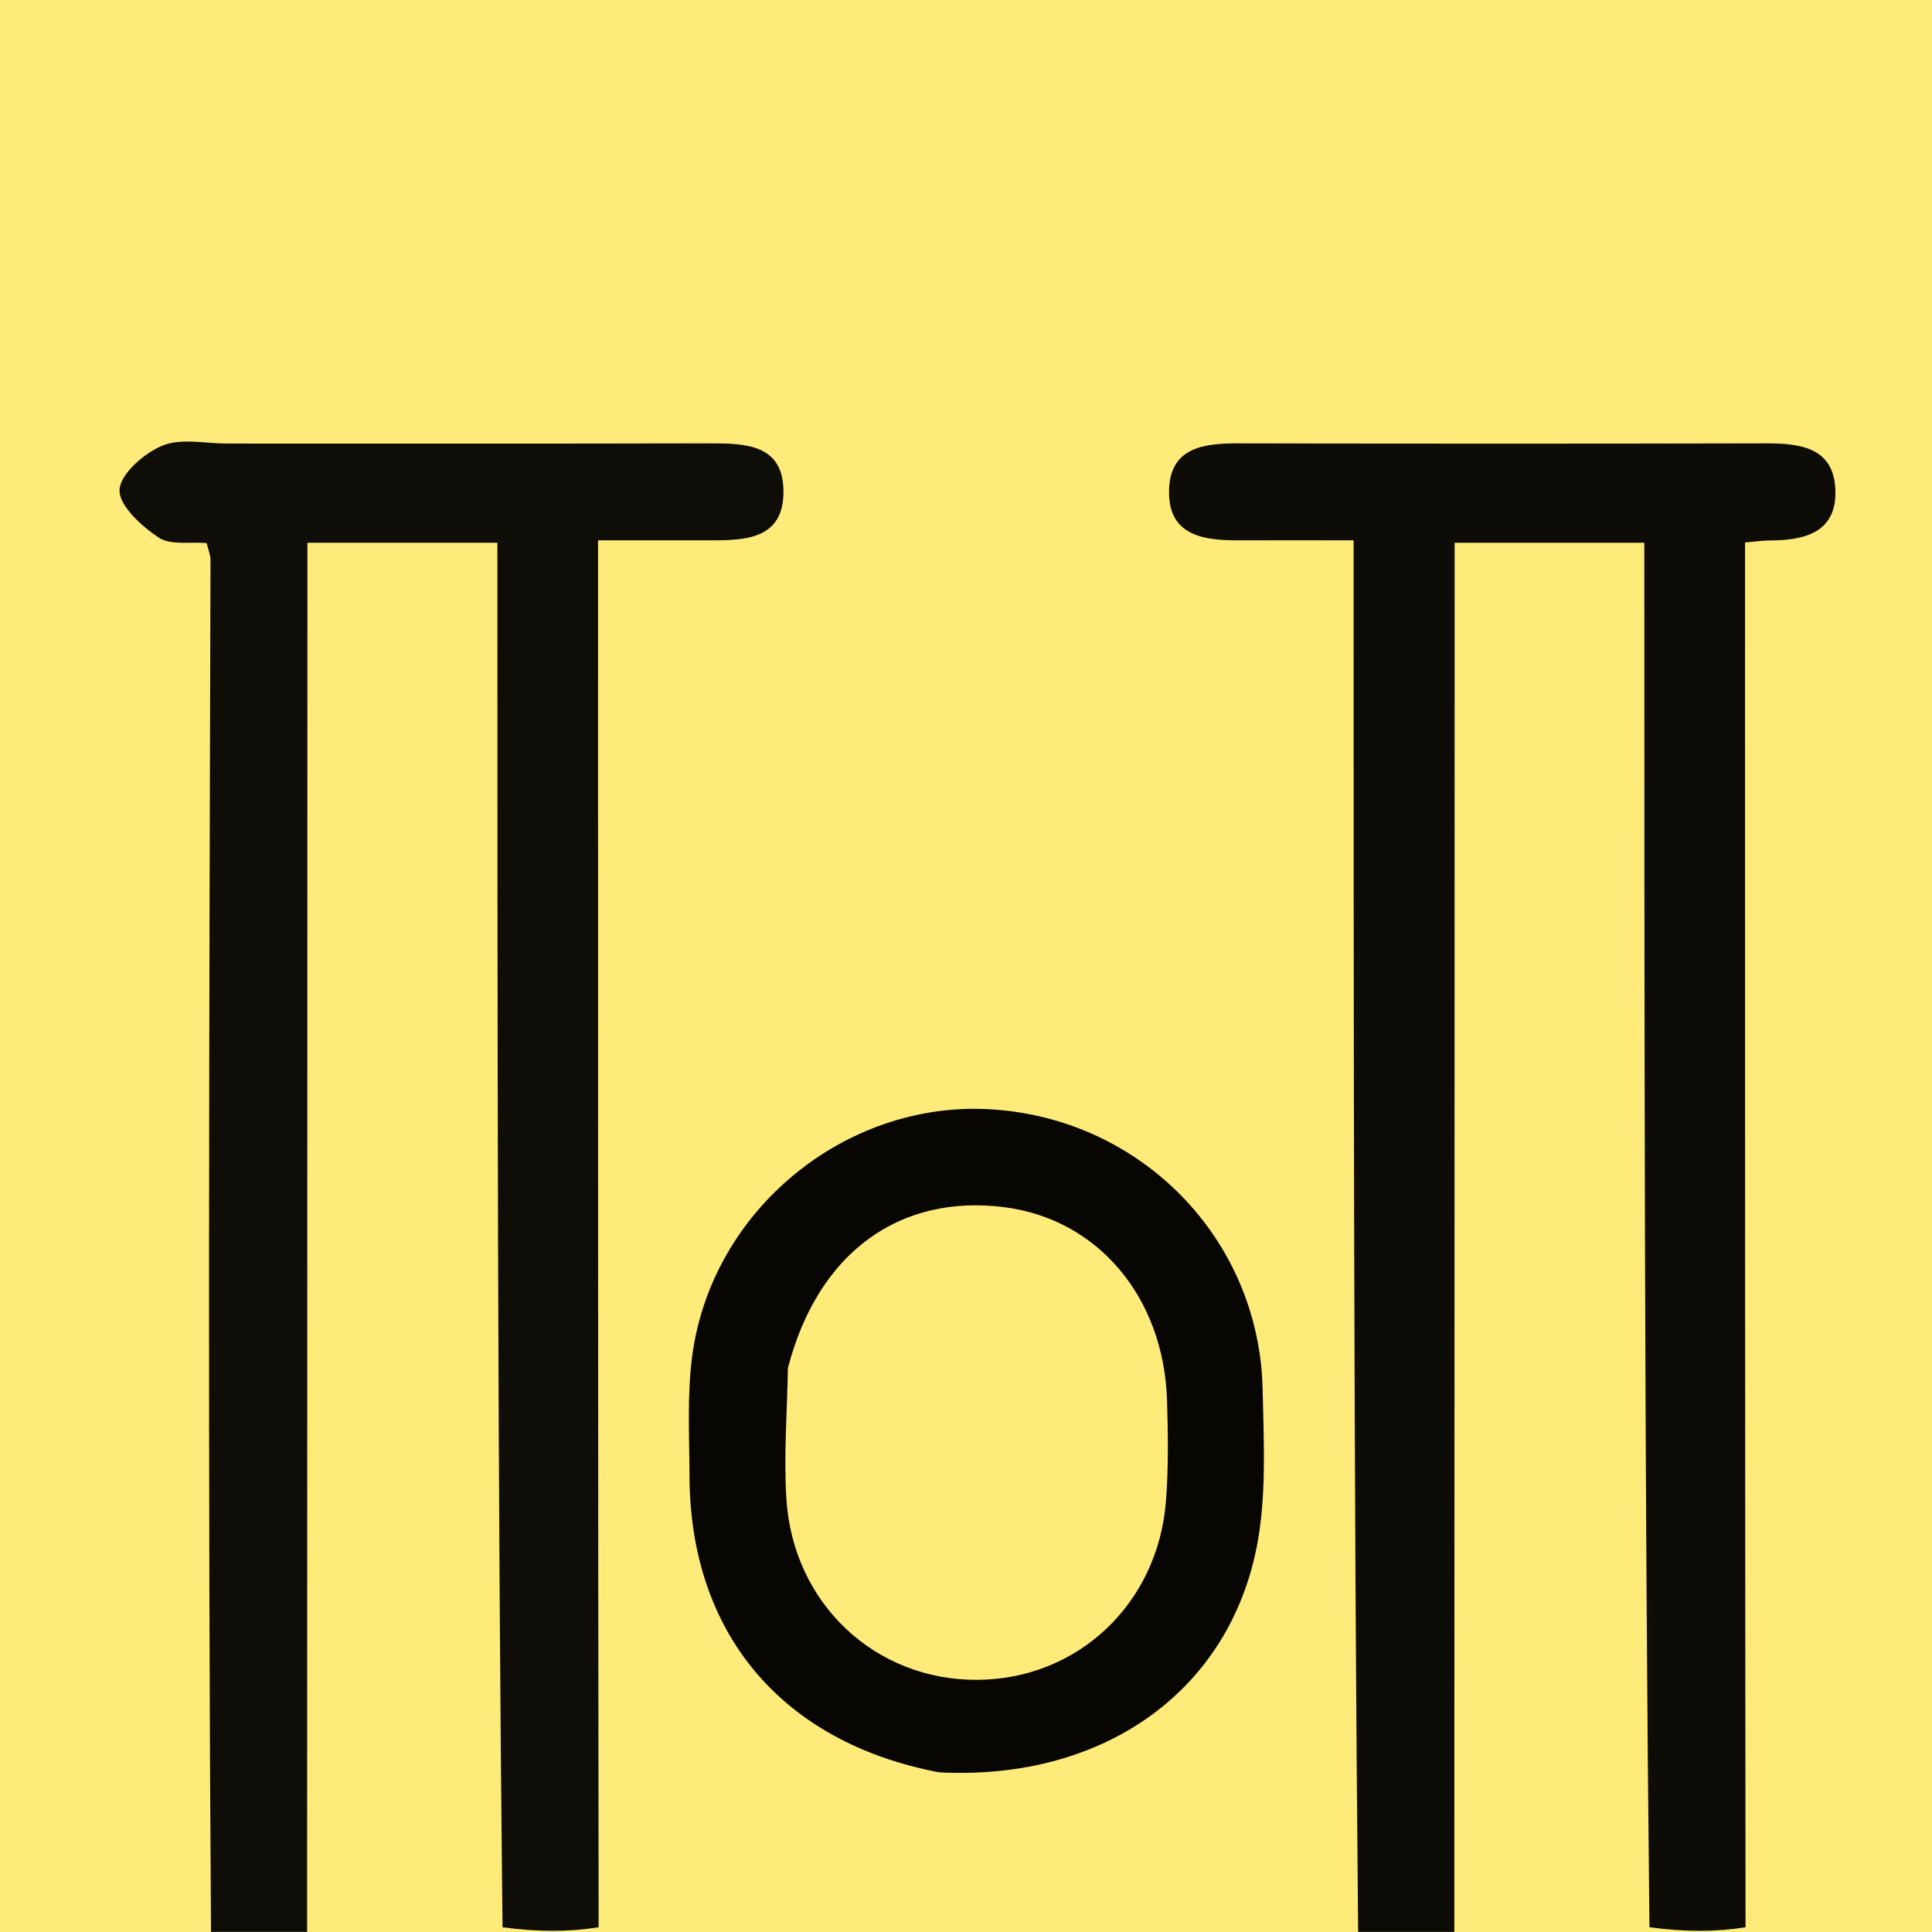 <?xml version="1.0" encoding="UTF-8"?><svg id="uuid-894f37ba-60eb-4220-86c7-eee17472e7b7" xmlns="http://www.w3.org/2000/svg" viewBox="0 0 192 192"><defs><style>.uuid-a4bd29df-4309-4bbb-aaea-fcb2bdd81f5b{fill:#ffeb7a;}.uuid-7b1403c3-0741-4b42-9eb4-a7174791a97e{fill:#070603;}.uuid-60f6929a-a40e-4b3c-8397-4033ff757f5d{fill:#0e0d07;}.uuid-3d5edcfc-8de7-4630-9b89-ff9fdb6af309{fill:#0e0c06;}</style></defs><rect class="uuid-a4bd29df-4309-4bbb-aaea-fcb2bdd81f5b" width="192" height="192"/><path class="uuid-60f6929a-a40e-4b3c-8397-4033ff757f5d" d="M20.97,192c-.32-45.46-.18-90.92-.05-136.38,0-.46-.21-.93-.38-1.65-1.63-.14-3.6,.24-4.78-.55-1.7-1.14-3.95-3.18-3.88-4.74,.07-1.58,2.44-3.64,4.25-4.39,1.85-.77,4.26-.21,6.43-.21,15.99,0,31.98,.02,47.98-.02,3.51,0,7.24,.08,7.32,4.66,.08,4.96-3.89,4.99-7.54,4.98-3.48-.01-6.96,0-10.89,0,0,45.96,0,91.66,.06,137.83-2.98,.47-6.01,.47-9.55,0-.51-46.19-.51-91.92-.51-137.59H30.55c0,2.04,0,3.83,0,5.63,0,44.14-.02,88.28-.03,132.42h-9.55Z"/><path class="uuid-3d5edcfc-8de7-4630-9b89-ff9fdb6af309" d="M134.97,192c-.45-45.92-.45-91.84-.45-138.3-3.77,0-7.55-.02-11.34,0-3.59,.02-7.13-.45-7-5.03,.12-4.21,3.45-4.62,6.89-4.61,17.49,.04,34.98,.04,52.47,0,3.45,0,6.72,.45,6.86,4.66,.13,4.23-3.09,4.99-6.56,4.99-.66,0-1.32,.11-2.42,.2,0,45.74,0,91.45,.05,137.62-2.98,.47-6.01,.47-9.55,0-.51-46.19-.51-91.92-.51-137.59h-18.85c0,2.04,0,3.84,0,5.63,0,44.14-.02,88.28-.03,132.42h-9.55Z"/><path class="uuid-7b1403c3-0741-4b42-9eb4-a7174791a97e" d="M93.31,176.13c-15.69-2.99-24.75-13.89-24.79-29.48-.01-3.99-.25-8.04,.28-11.97,1.95-14.4,15.11-25.2,29.43-24.45,15.08,.79,26.94,12.84,27.25,27.87,.1,4.82,.36,9.73-.38,14.45-2.37,15.09-15.06,24.46-31.8,23.58m-15-40.16c-.07,4.32-.42,8.67-.15,12.97,.65,10.44,8.85,18.07,18.99,18,9.96-.06,17.94-7.55,18.73-17.76,.26-3.31,.21-6.66,.11-9.99-.32-10.29-6.88-18.03-16.16-19.22-10.36-1.32-18.52,4.43-21.52,15.99Z"/></svg>